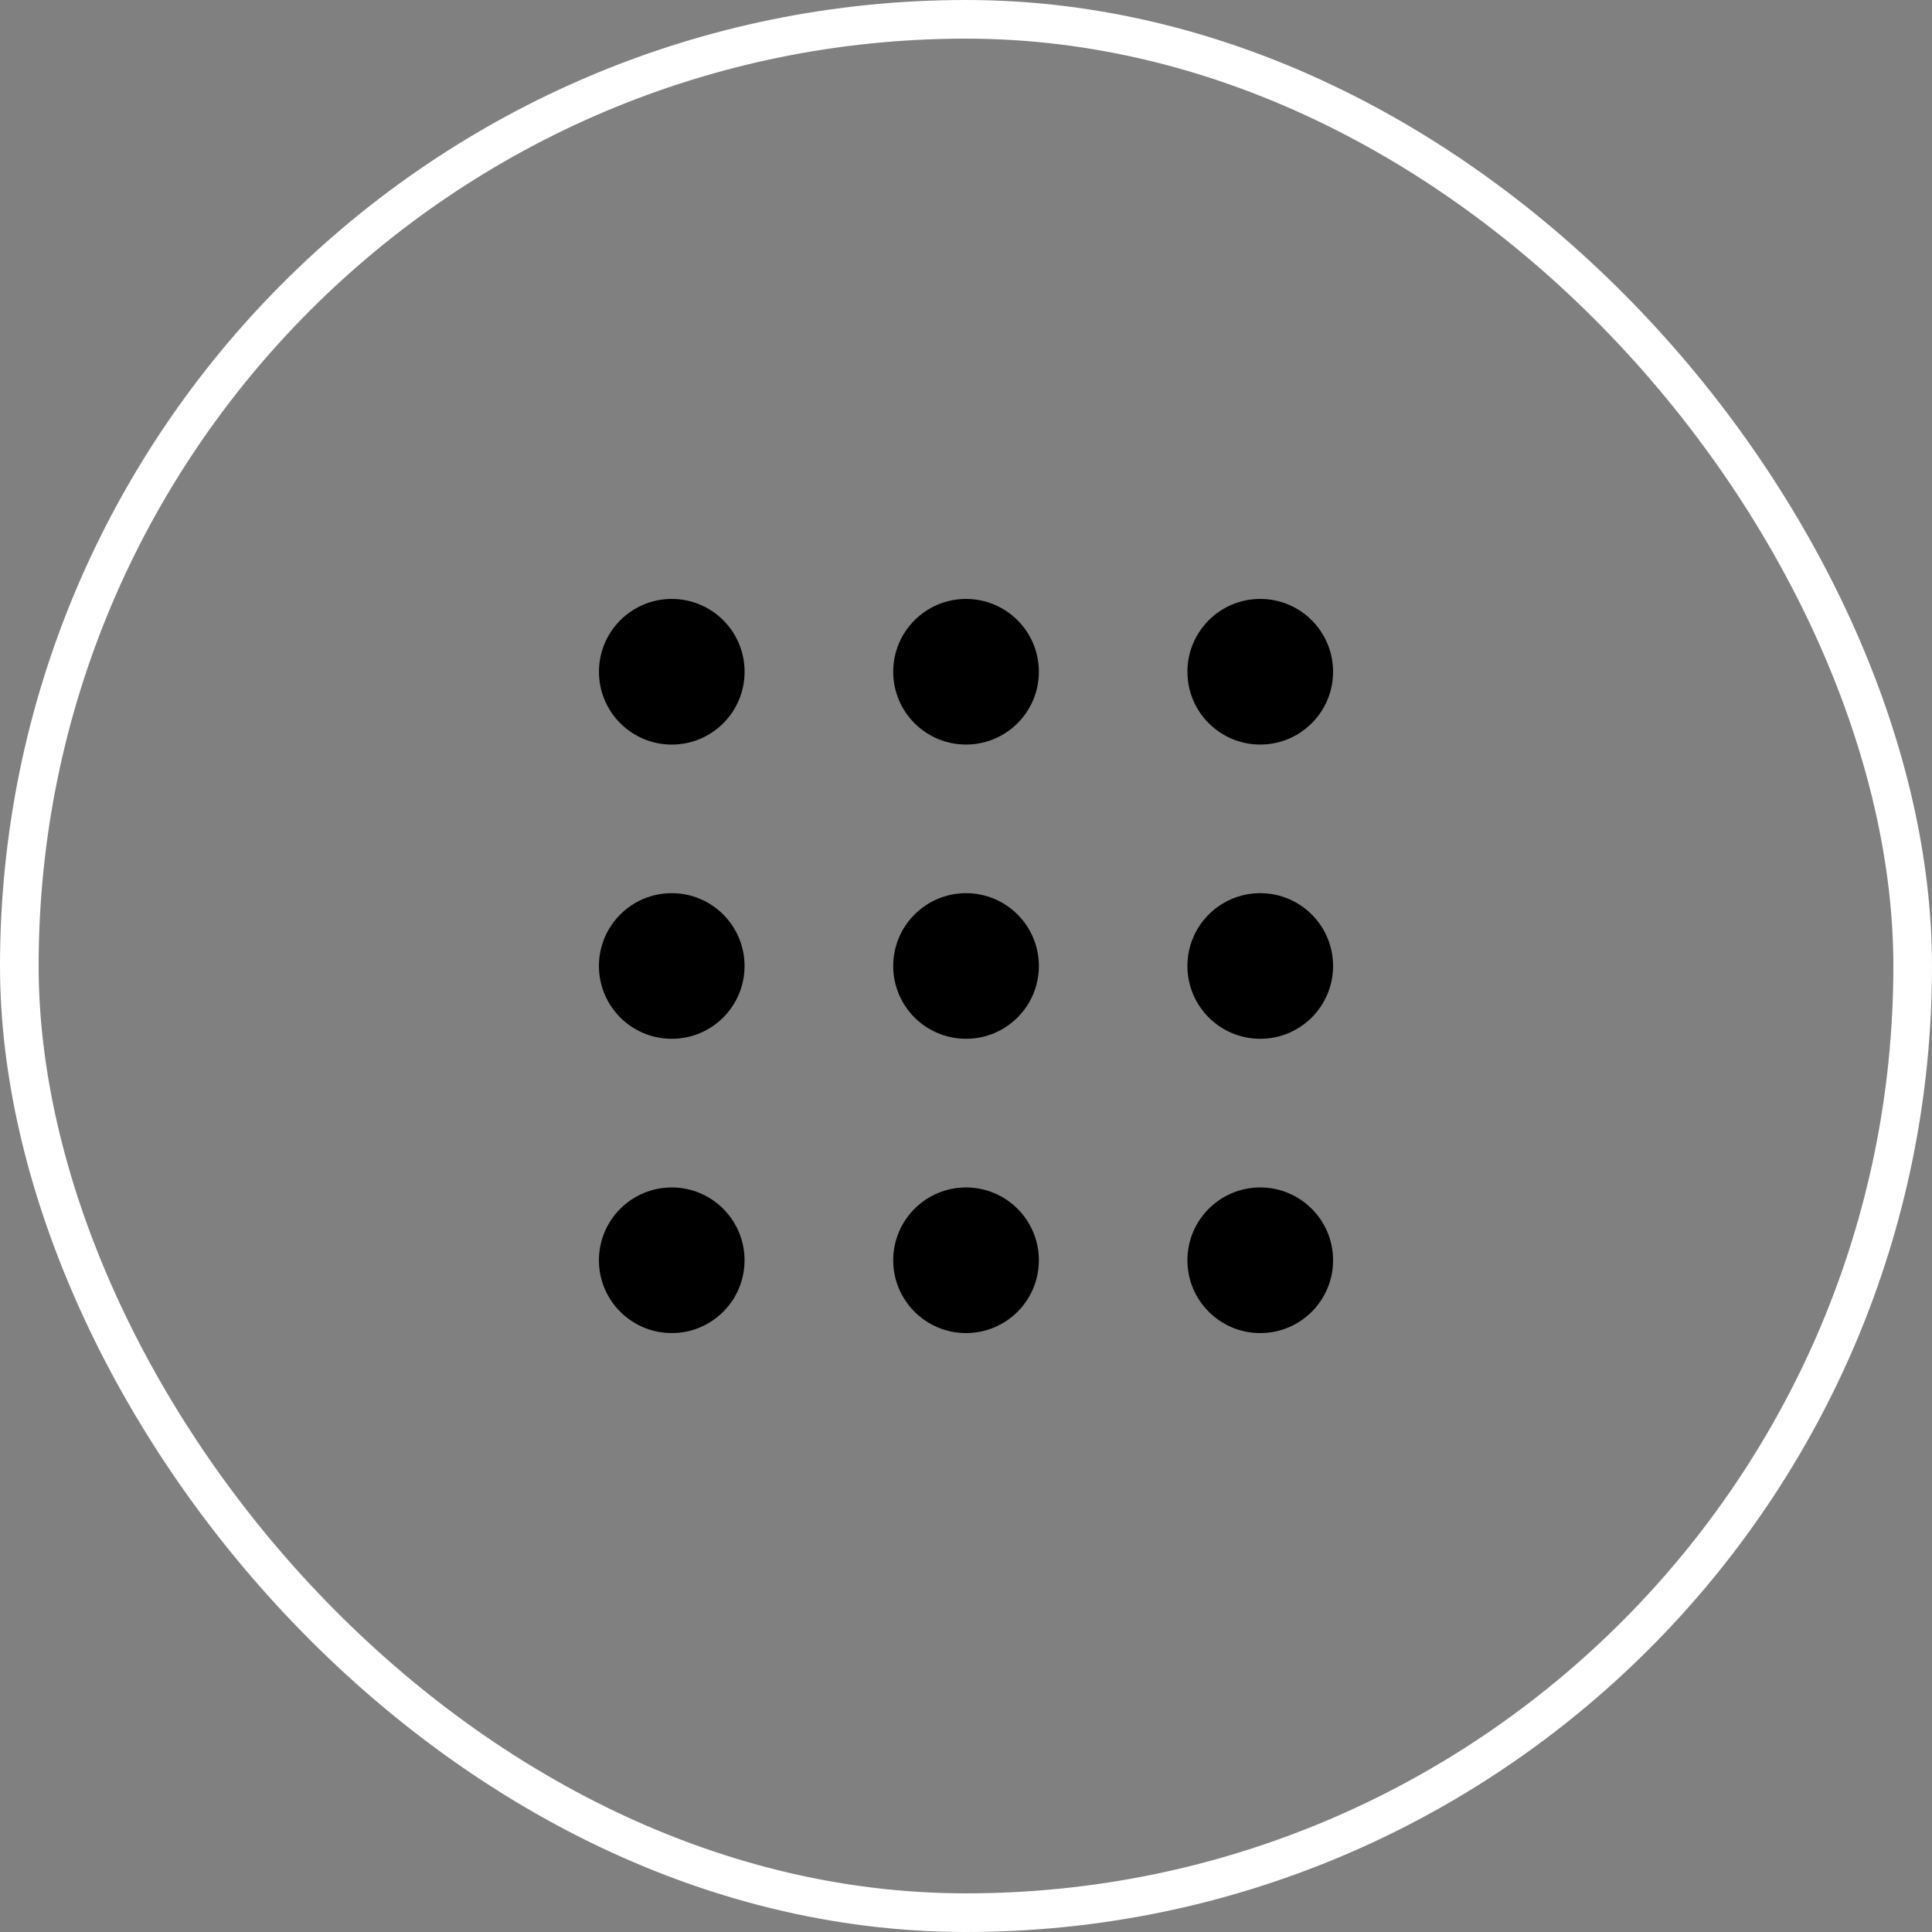 <svg width="50" height="50" viewBox="0 0 50 50" fill="none" xmlns="http://www.w3.org/2000/svg">
<rect x="0" y="0" width="50" height="50" fill="#808080" stroke="none"/>
<rect opacity="1" x="0.5" y="0.5" width="49" height="49" rx="24.5" stroke="#fff"/>
<path fill-rule="evenodd" clip-rule="evenodd" d="M17.386 18.77C18.15 18.77 18.77 18.15 18.77 17.385C18.77 16.62 18.15 16 17.386 16C16.621 16 16.001 16.62 16.001 17.385C16.001 18.15 16.621 18.77 17.386 18.77Z" stroke="#000" fill="#000" stroke-linecap="round"/>
<path fill-rule="evenodd" clip-rule="evenodd" d="M32.615 18.769C33.38 18.769 34 18.149 34 17.385C34 16.62 33.38 16 32.615 16C31.85 16 31.23 16.62 31.23 17.385C31.23 18.149 31.85 18.769 32.615 18.769Z" stroke="#000" fill="#000" stroke-linecap="round"/>
<path fill-rule="evenodd" clip-rule="evenodd" d="M25.001 18.769C25.766 18.769 26.386 18.149 26.386 17.385C26.386 16.62 25.766 16 25.001 16C24.236 16 23.616 16.62 23.616 17.385C23.616 18.149 24.236 18.769 25.001 18.769Z" stroke="#000" fill="#000" stroke-linecap="round"/>
<path fill-rule="evenodd" clip-rule="evenodd" d="M17.385 34C18.149 34 18.769 33.38 18.769 32.616C18.769 31.851 18.149 31.231 17.385 31.231C16.62 31.231 16 31.851 16 32.616C16 33.38 16.62 34 17.385 34Z" stroke="#000" fill="#000" stroke-linecap="round"/>
<path fill-rule="evenodd" clip-rule="evenodd" d="M32.615 34C33.38 34 34 33.38 34 32.616C34 31.851 33.38 31.231 32.615 31.231C31.85 31.231 31.23 31.851 31.23 32.616C31.23 33.38 31.85 34 32.615 34Z" stroke="#000" fill="#000" stroke-linecap="round"/>
<path fill-rule="evenodd" clip-rule="evenodd" d="M25.001 34C25.766 34 26.386 33.38 26.386 32.616C26.386 31.851 25.766 31.231 25.001 31.231C24.236 31.231 23.616 31.851 23.616 32.616C23.616 33.38 24.236 34 25.001 34Z" stroke="#000" fill="#000" stroke-linecap="round"/>
<path fill-rule="evenodd" clip-rule="evenodd" d="M17.385 26.384C18.149 26.384 18.769 25.765 18.769 25C18.769 24.235 18.149 23.615 17.385 23.615C16.62 23.615 16 24.235 16 25C16 25.765 16.62 26.384 17.385 26.384Z" stroke="#000" fill="#000" stroke-linecap="round"/>
<path fill-rule="evenodd" clip-rule="evenodd" d="M32.615 26.384C33.38 26.384 34 25.765 34 25C34 24.235 33.38 23.615 32.615 23.615C31.85 23.615 31.23 24.235 31.23 25C31.23 25.765 31.85 26.384 32.615 26.384Z" stroke="#000" fill="#000" stroke-linecap="round"/>
<path fill-rule="evenodd" clip-rule="evenodd" d="M25.001 26.384C25.766 26.384 26.386 25.765 26.386 25C26.386 24.235 25.766 23.615 25.001 23.615C24.236 23.615 23.616 24.235 23.616 25C23.616 25.765 24.236 26.384 25.001 26.384Z" stroke="#000" fill="#000" stroke-linecap="round"/>
</svg>
